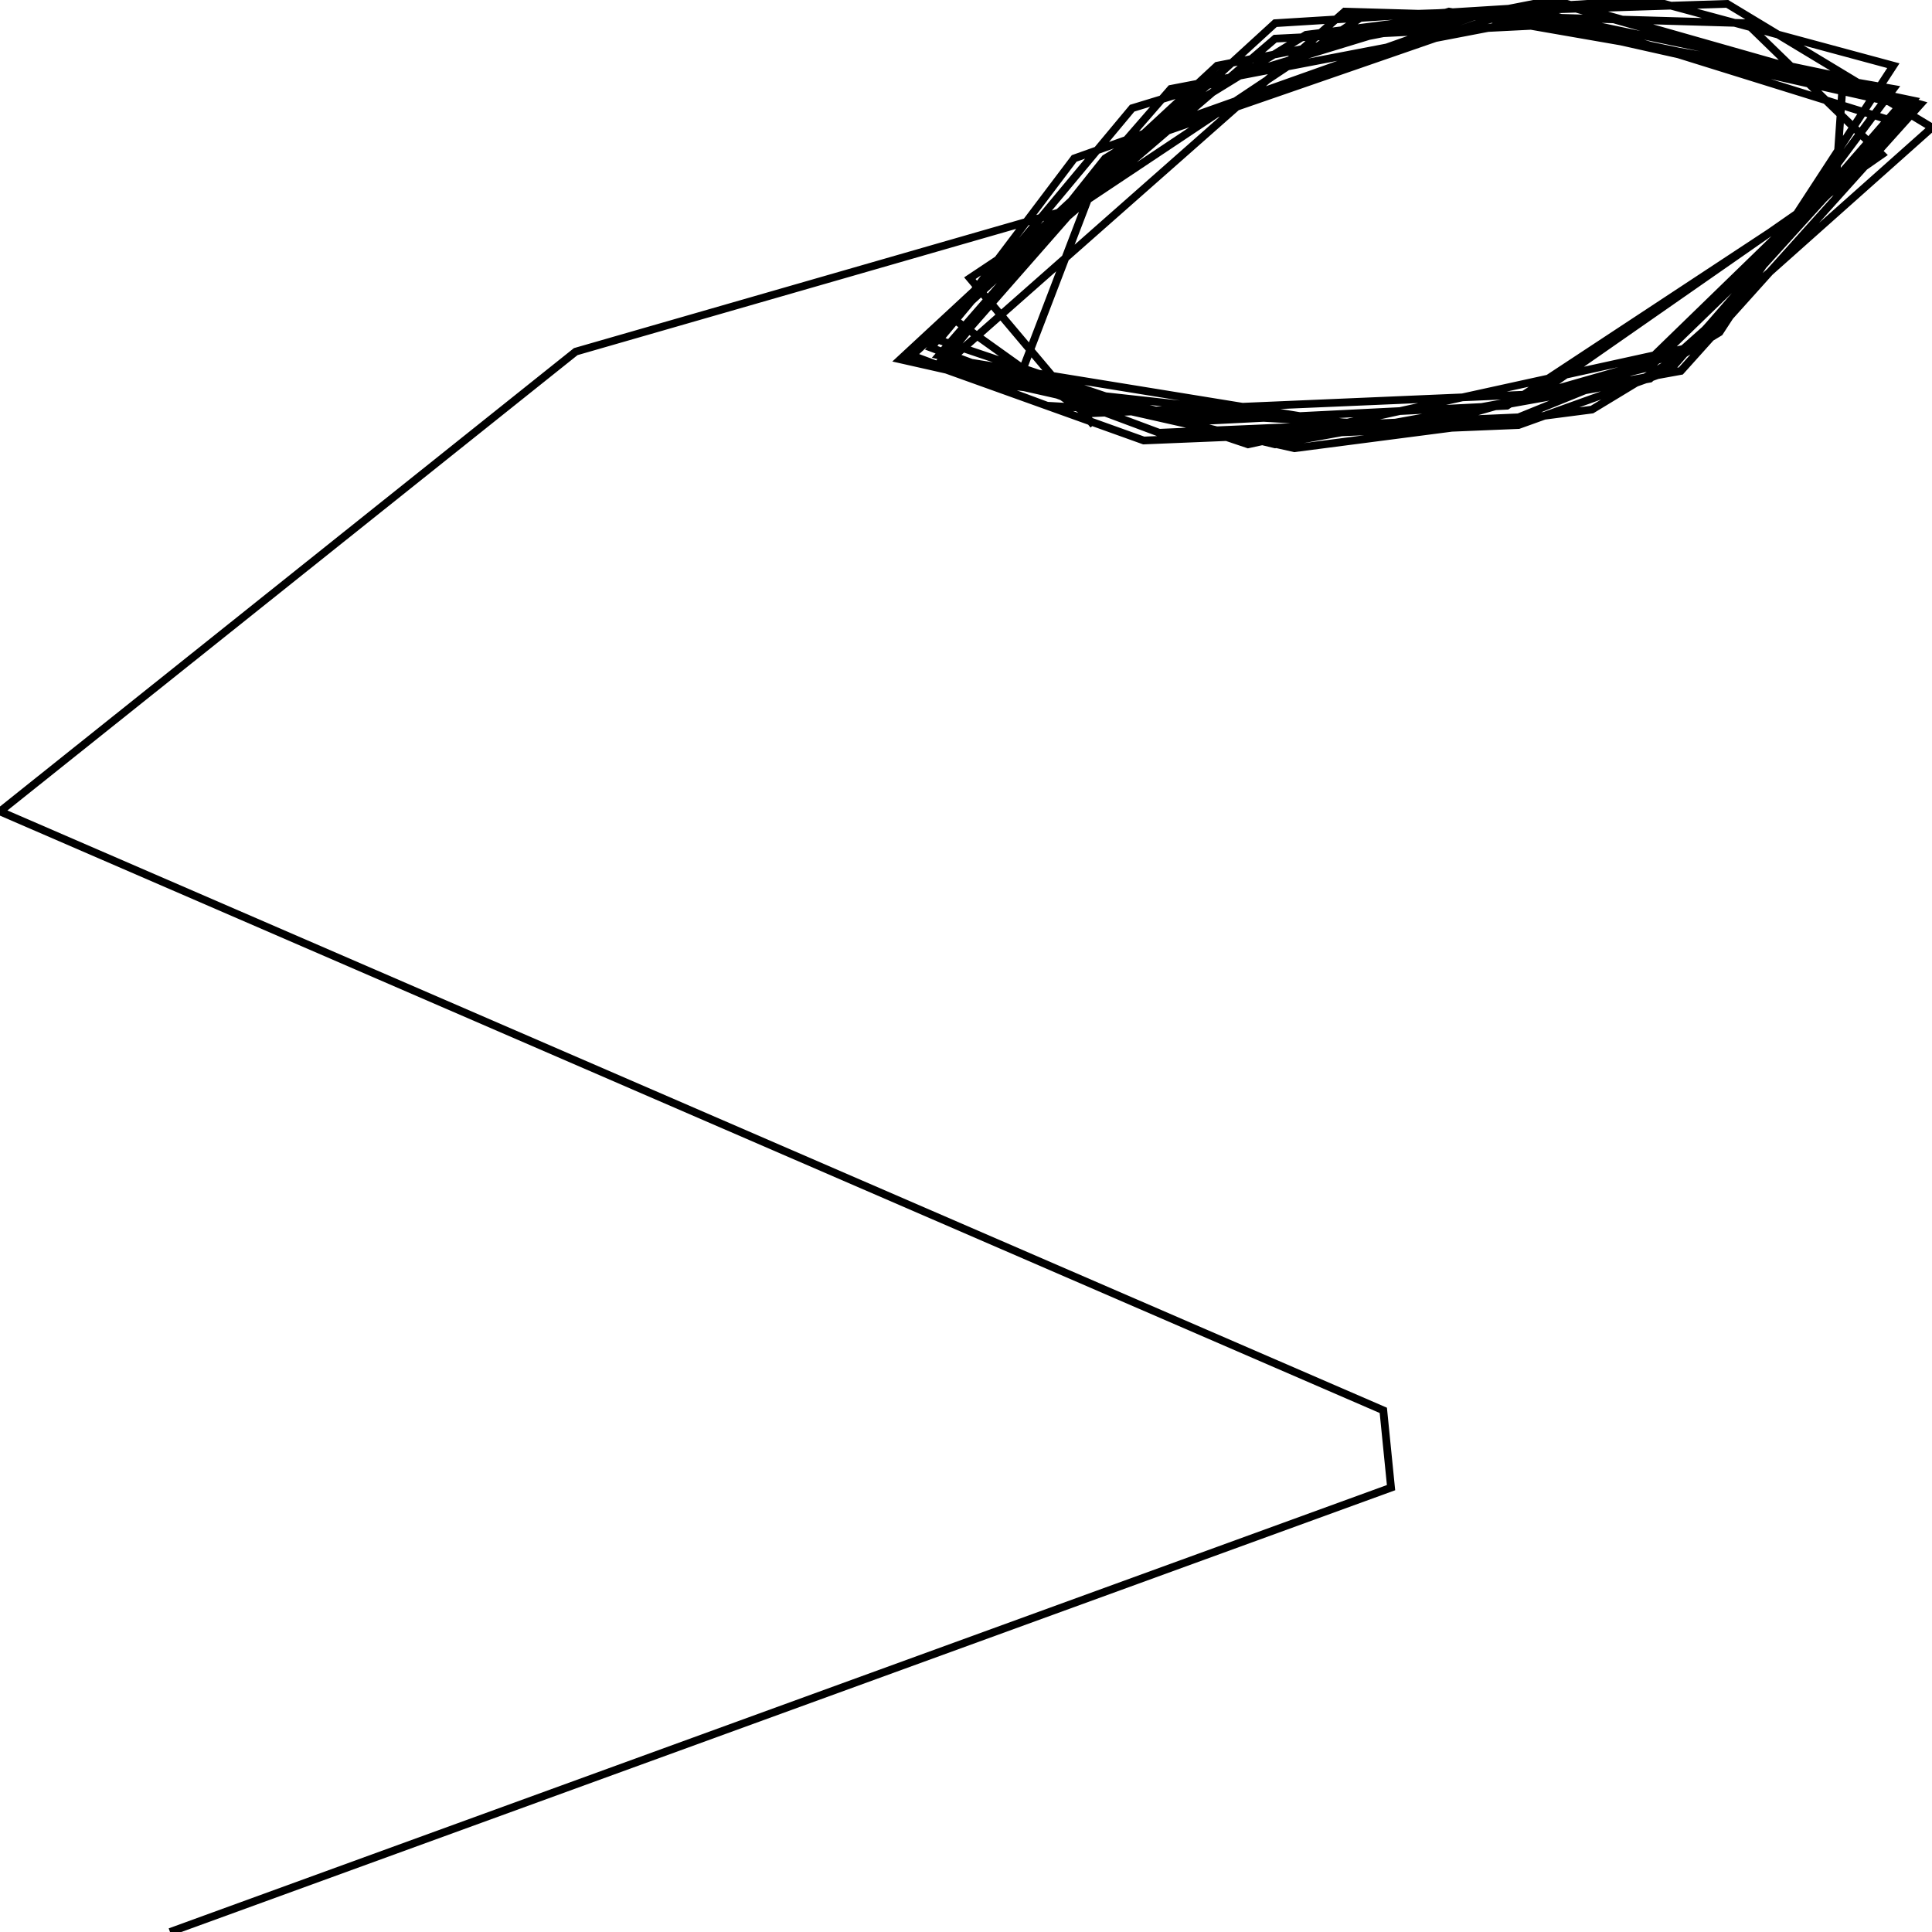 <svg xmlns="http://www.w3.org/2000/svg" viewBox="0 0 500 500"><path d="M44,500l316,-115l-2,-20l-358,-155l149,-119l132,-38l-18,47l100,11l64,-16l65,-63l-90,-28l-99,19l-60,69l67,17l80,-4l85,-56l2,-29l-67,-14l-80,4l-84,72l35,25l117,-5l89,-62l-35,-34l-104,-3l-102,90l117,19l77,-22l50,-67l-115,-20l-82,25l-50,60l80,27l114,-25l58,-64l-110,-23l-47,6l-52,32l-43,54l53,19l97,-4l39,-14l60,-69l-107,-24l-107,38l-37,49l59,22l93,-4l32,-13l70,-68l-95,-27l-107,37l-50,57l87,21l105,-19l62,-69l-95,-27l-87,17l-82,76l102,23l77,-10l33,-20l45,-69l-63,-17l-97,6l-94,86l35,13l89,5l67,-12l73,-65l-53,-32l-94,3l-102,68l32,38" fill="none" stroke="currentColor" stroke-width="2"/></svg>